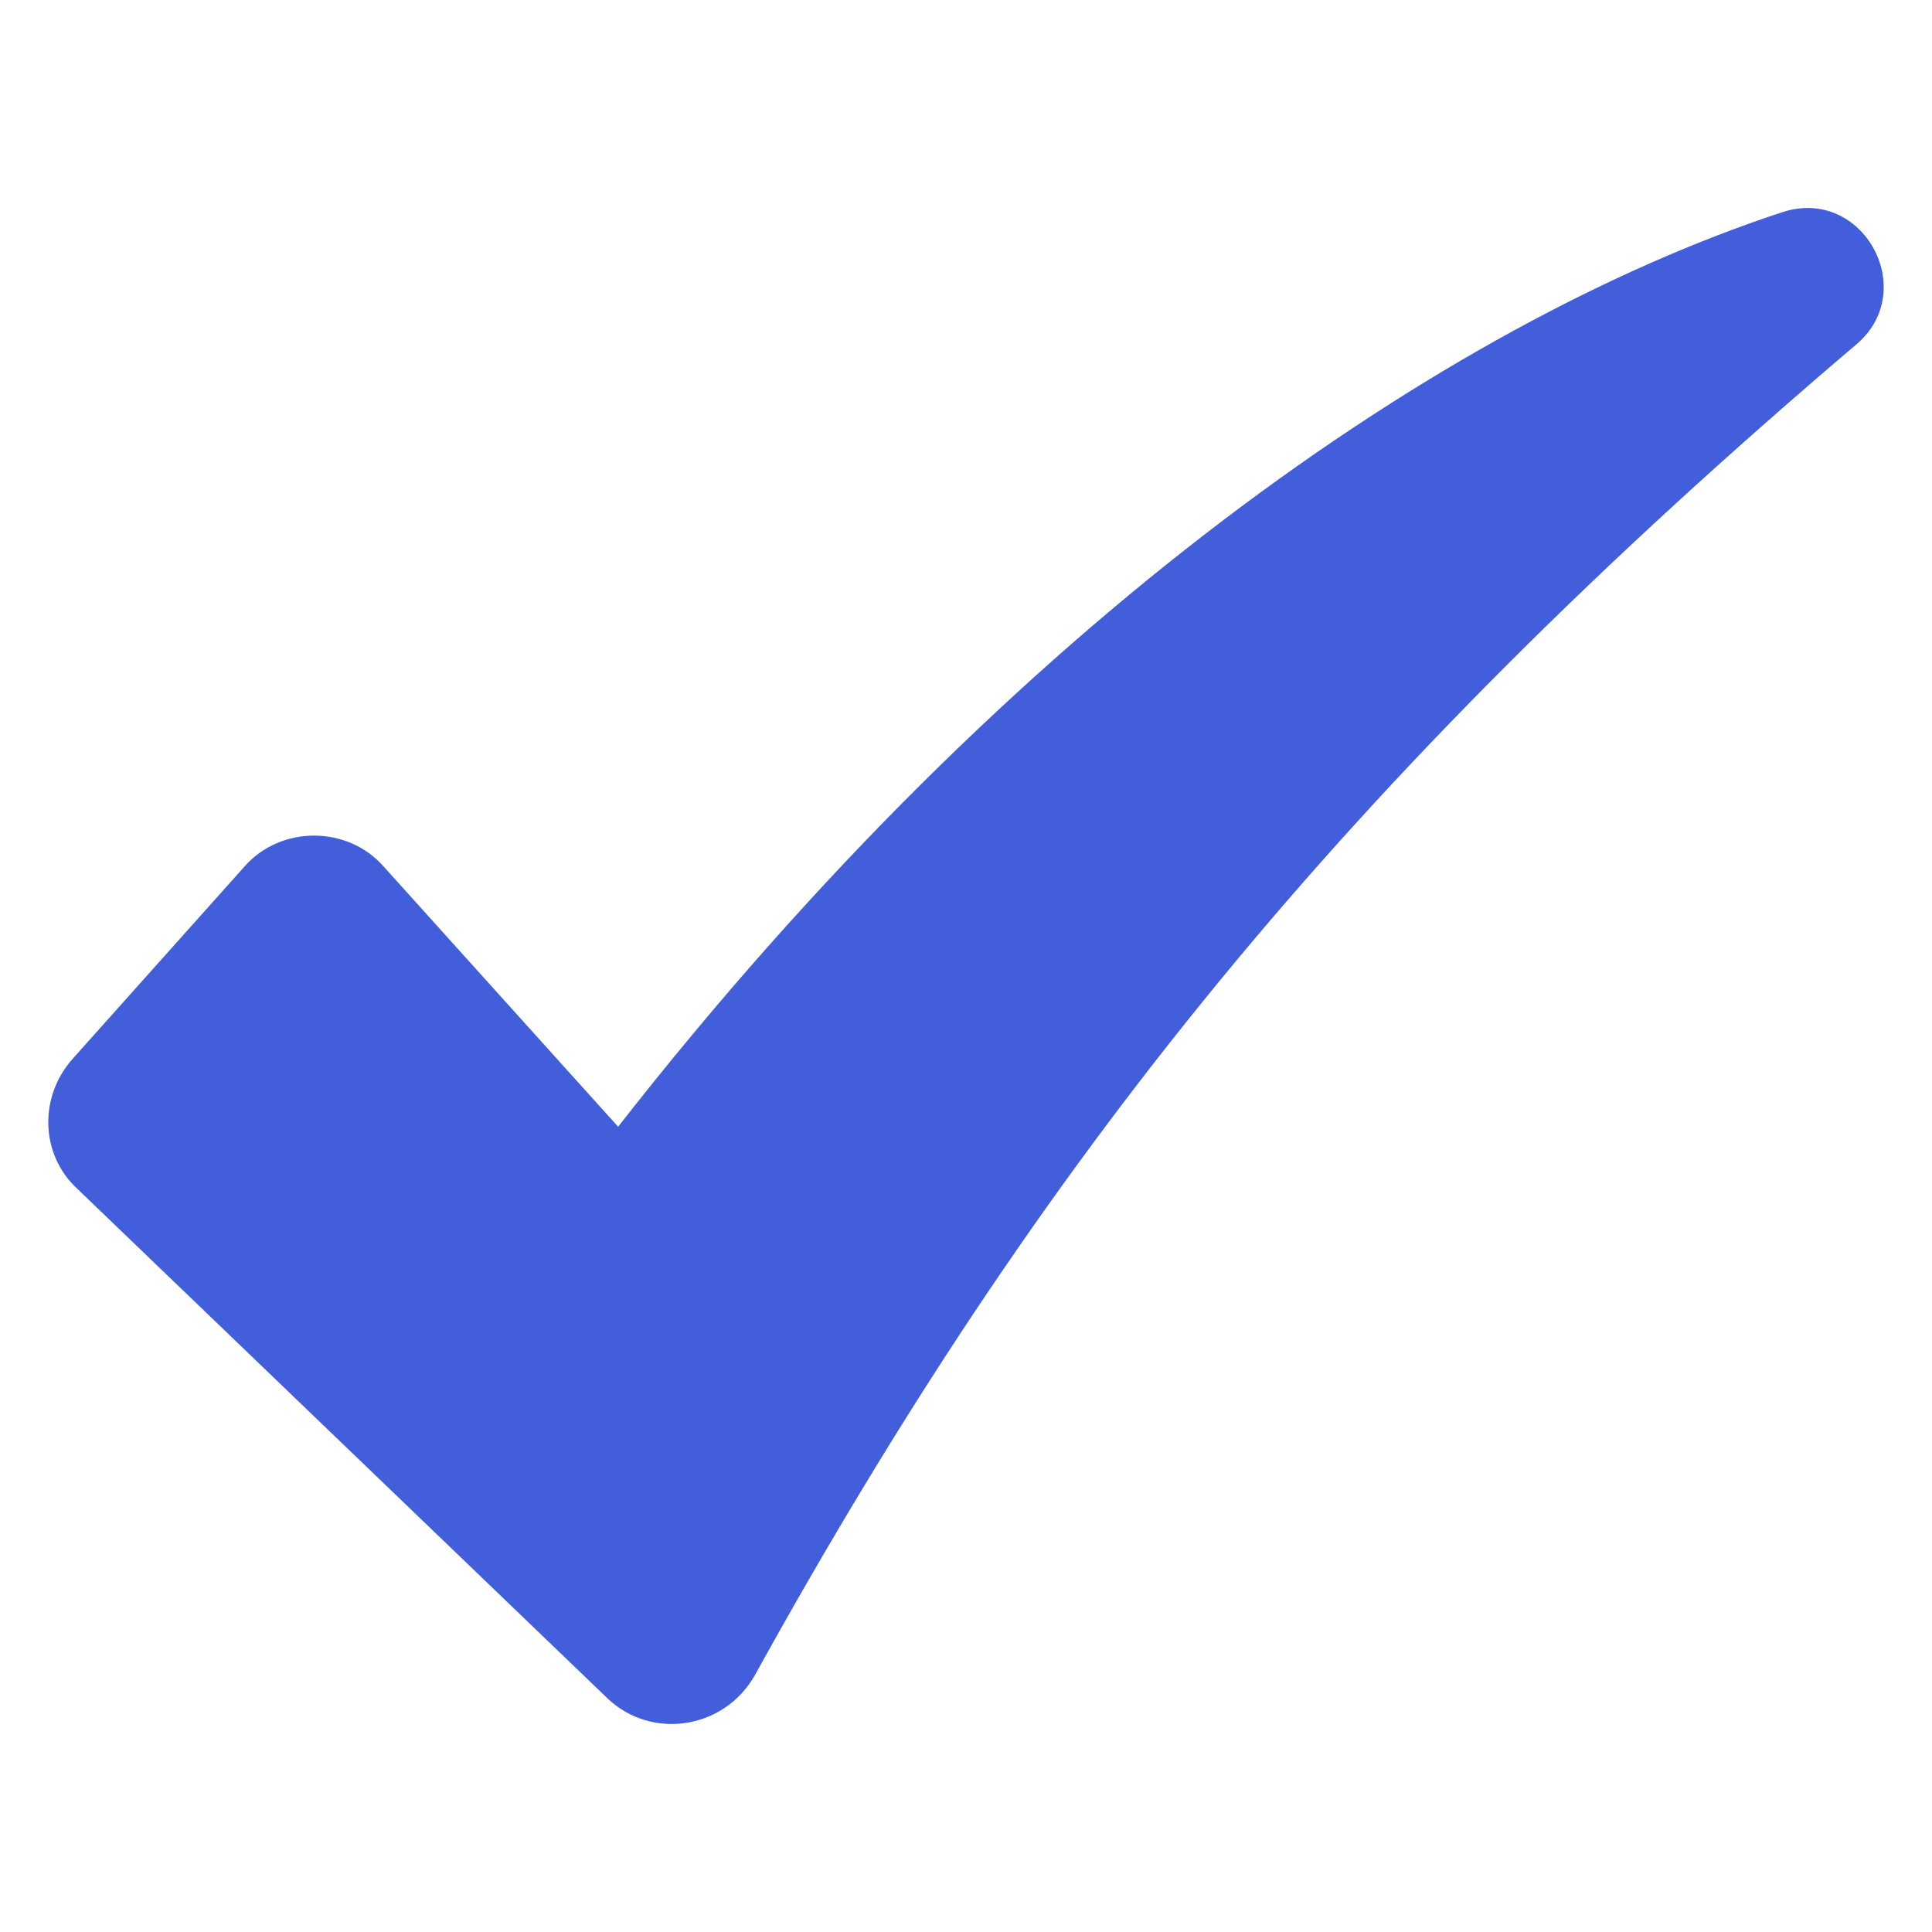 <svg width="16" height="16" viewBox="0 0 16 16" fill="none" xmlns="http://www.w3.org/2000/svg">
<path d="M14.764 1.756C11.969 2.674 8.405 5.128 5.119 9.331L3.177 7.176C2.878 6.835 2.324 6.835 2.025 7.176L0.595 8.776C0.318 9.096 0.339 9.566 0.638 9.843L5.034 14.068C5.396 14.41 5.994 14.324 6.25 13.876C8.597 9.63 11.115 6.472 15.383 2.844C15.895 2.396 15.425 1.543 14.764 1.756Z" fill="#425EDB"/>
</svg>
